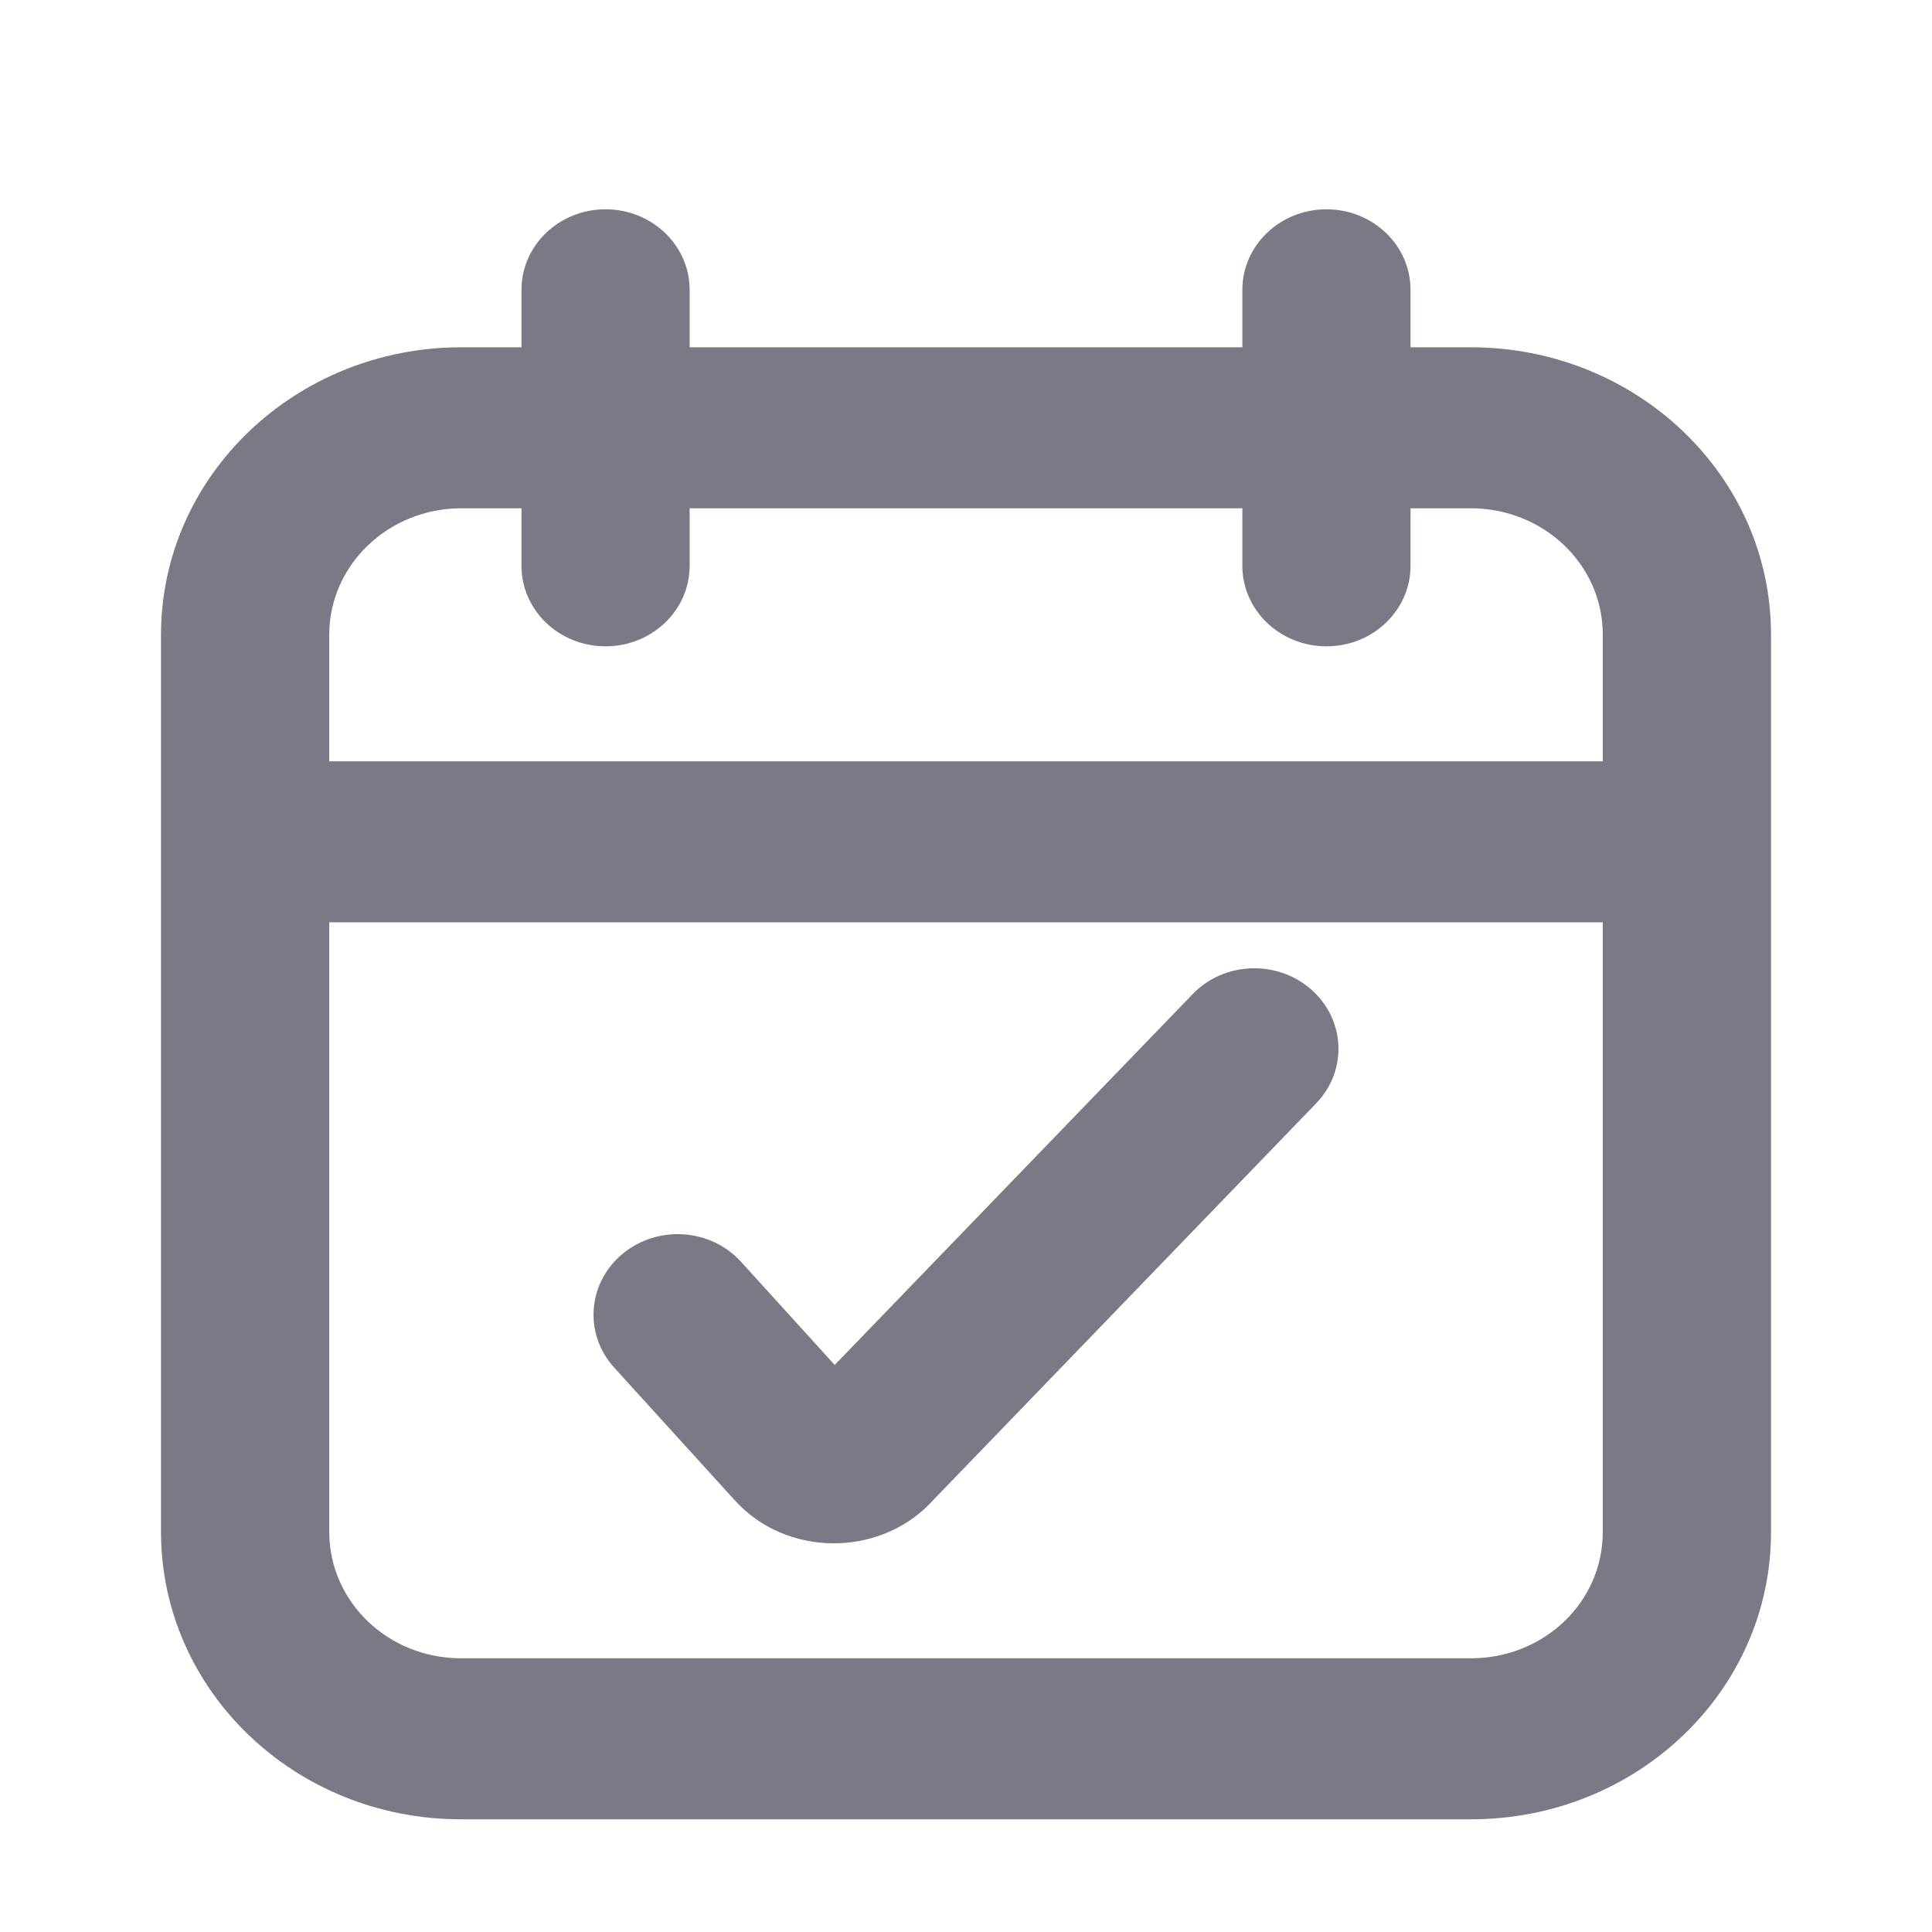 <svg width="24" height="24" viewBox="0 0 24 24" fill="none" xmlns="http://www.w3.org/2000/svg">
<path fill-rule="evenodd" clip-rule="evenodd" d="M7.522 2.6C8.099 2.6 8.567 3.048 8.567 3.6V4.314H15.433V3.6C15.433 3.048 15.901 2.6 16.478 2.6C17.055 2.6 17.522 3.048 17.522 3.6V4.314H18.269C20.327 4.314 22 5.906 22 7.881V19.034C22 21.006 20.334 22.6 18.273 22.6H5.726C3.662 22.6 2 20.998 2 19.029V7.886C2 5.913 3.671 4.314 5.731 4.314H6.478V3.6C6.478 3.048 6.945 2.6 7.522 2.6ZM6.478 6.314H5.731C4.825 6.314 4.09 7.018 4.09 7.886V9.457H19.91V7.881C19.91 7.016 19.178 6.314 18.269 6.314H17.522V7.029C17.522 7.581 17.055 8.029 16.478 8.029C15.901 8.029 15.433 7.581 15.433 7.029V6.314H8.567V7.029C8.567 7.581 8.099 8.029 7.522 8.029C6.945 8.029 6.478 7.581 6.478 7.029V6.314ZM19.91 11.457H4.09V19.029C4.09 19.899 4.822 20.6 5.726 20.6H18.273C19.18 20.6 19.91 19.901 19.91 19.034V11.457ZM16.291 12.294C16.715 12.669 16.741 13.302 16.349 13.707L11.549 18.68L11.547 18.683C11.387 18.847 11.195 18.971 10.988 19.052C10.781 19.134 10.561 19.174 10.341 19.172C10.118 19.169 9.894 19.124 9.686 19.035C9.479 18.946 9.288 18.814 9.133 18.642C9.132 18.642 9.131 18.641 9.13 18.64L7.629 16.988C7.251 16.571 7.297 15.939 7.732 15.577C8.168 15.214 8.828 15.258 9.206 15.675L10.369 16.956L14.815 12.35C15.206 11.944 15.867 11.919 16.291 12.294Z" fill="#7B7986"/>
</svg>
